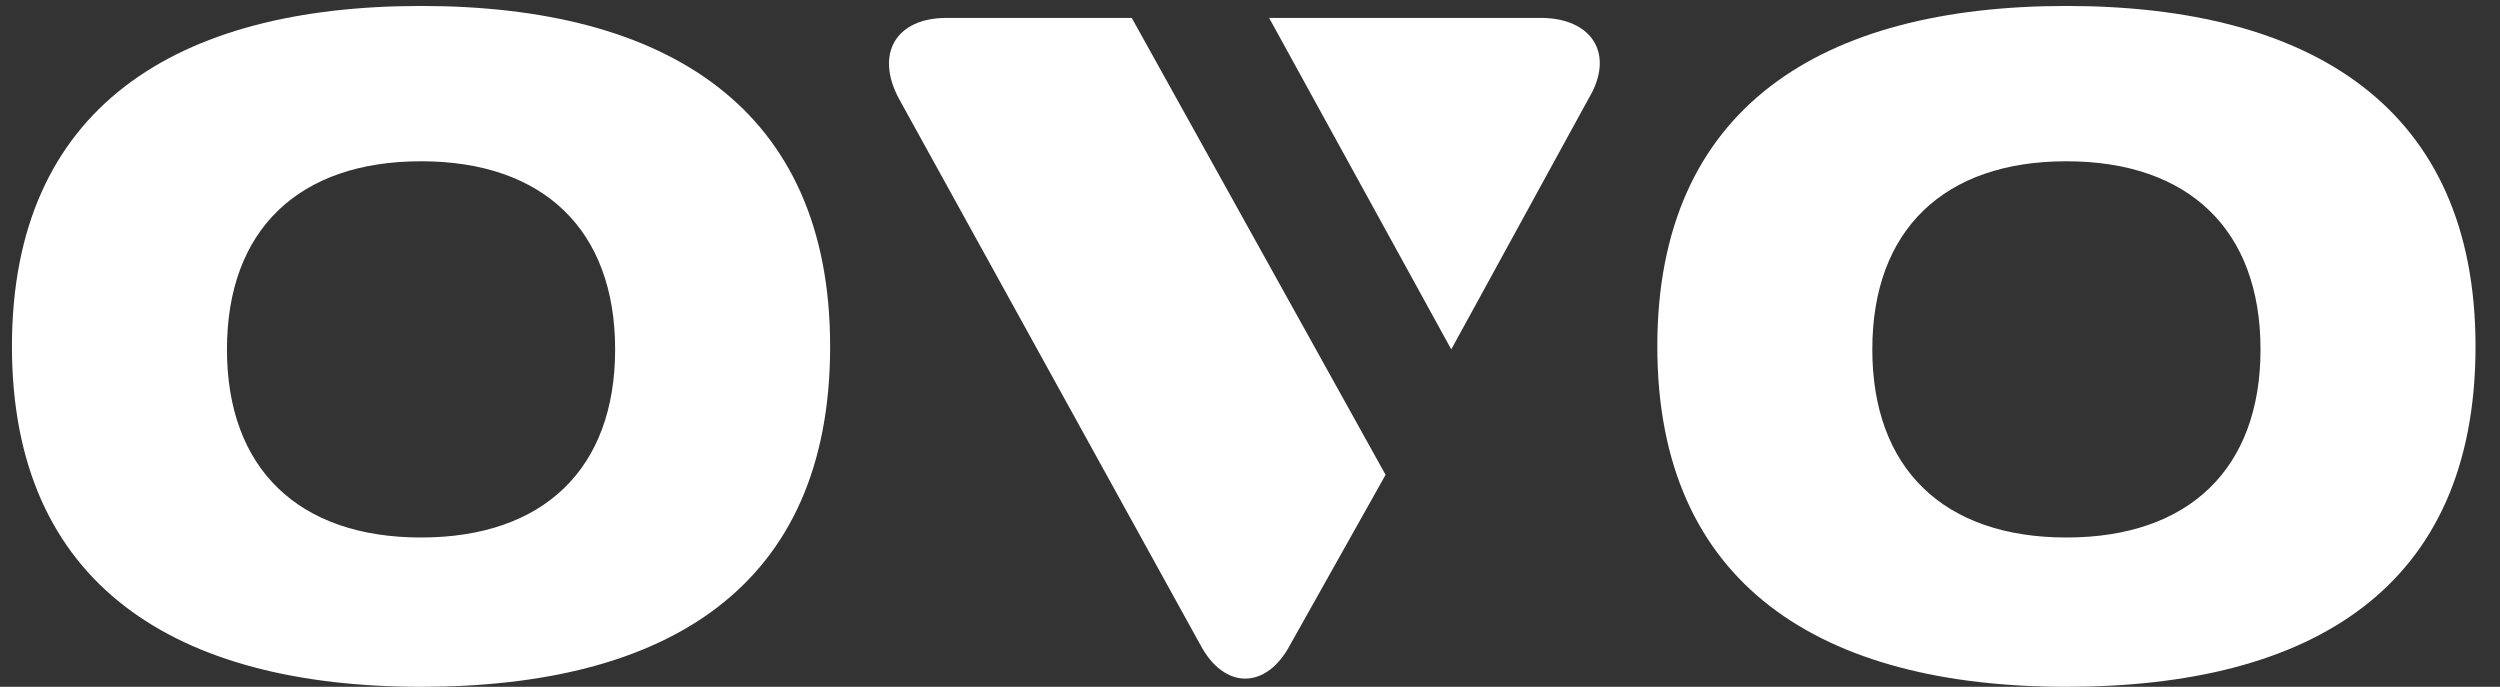 <?xml version="1.0" encoding="UTF-8"?>
<svg width="91px" height="25px" viewBox="0 0 91 25" version="1.1" xmlns="http://www.w3.org/2000/svg" xmlns:xlink="http://www.w3.org/1999/xlink">
    <rect x="0" y="0" width="91" height="25" fill="#333333" stroke="none"/>
    <!-- Generator: Sketch 50.2 (55047) - http://www.bohemiancoding.com/sketch -->
    <title>logo</title>
    <desc>Created with Sketch.</desc>
    <defs></defs>
    <g id="Page-1" stroke="none" stroke-width="1" fill="none" fill-rule="evenodd">
        <g id="index-最酷的一天01" transform="translate(-466, -2100)" fill="#FFFFFF" fill-rule="nonzero">
            <g id="logo" transform="translate(466, 2100)">
                <path d="M75.217,0.217 C84.13,0.217 90.109,3.913 90.109,12.609 C90.109,21.413 84.13,25 75.217,25 C66.304,25 60.326,21.304 60.326,12.609 C60.326,3.913 66.304,0.217 75.217,0.217 M75.217,19.565 C79.674,19.565 82.283,17.065 82.283,12.717 C82.283,8.37 79.674,5.87 75.217,5.87 C70.761,5.87 68.152,8.37 68.152,12.717 C68.152,17.065 70.761,19.565 75.217,19.565" id="Shape"></path>
                <path d="M15.326,0.217 C24.239,0.217 30.217,3.913 30.217,12.609 C30.217,21.413 24.239,25 15.326,25 C6.413,25 0.435,21.304 0.435,12.609 C0.435,3.913 6.413,0.217 15.326,0.217 M15.326,19.565 C19.783,19.565 22.391,17.065 22.391,12.717 C22.391,8.37 19.783,5.87 15.326,5.87 C10.87,5.87 8.261,8.37 8.261,12.717 C8.261,17.065 10.87,19.565 15.326,19.565" id="Shape"></path>
                <g id="Group" transform="translate(31.522, 0)">
                    <path d="M24.565,0.652 L14.674,0.652 L21.304,12.717 L26.304,3.587 C27.283,1.957 26.413,0.652 24.565,0.652 Z" id="Shape"></path>
                    <path d="M2.935,0.652 C1.087,0.652 0.326,1.957 1.196,3.587 L12.174,23.478 C13.043,25.109 14.565,25.109 15.435,23.478 L18.913,17.283 L9.674,0.652 L2.935,0.652 Z" id="Shape"></path>
                </g>
            </g>
        </g>
    </g>
</svg>